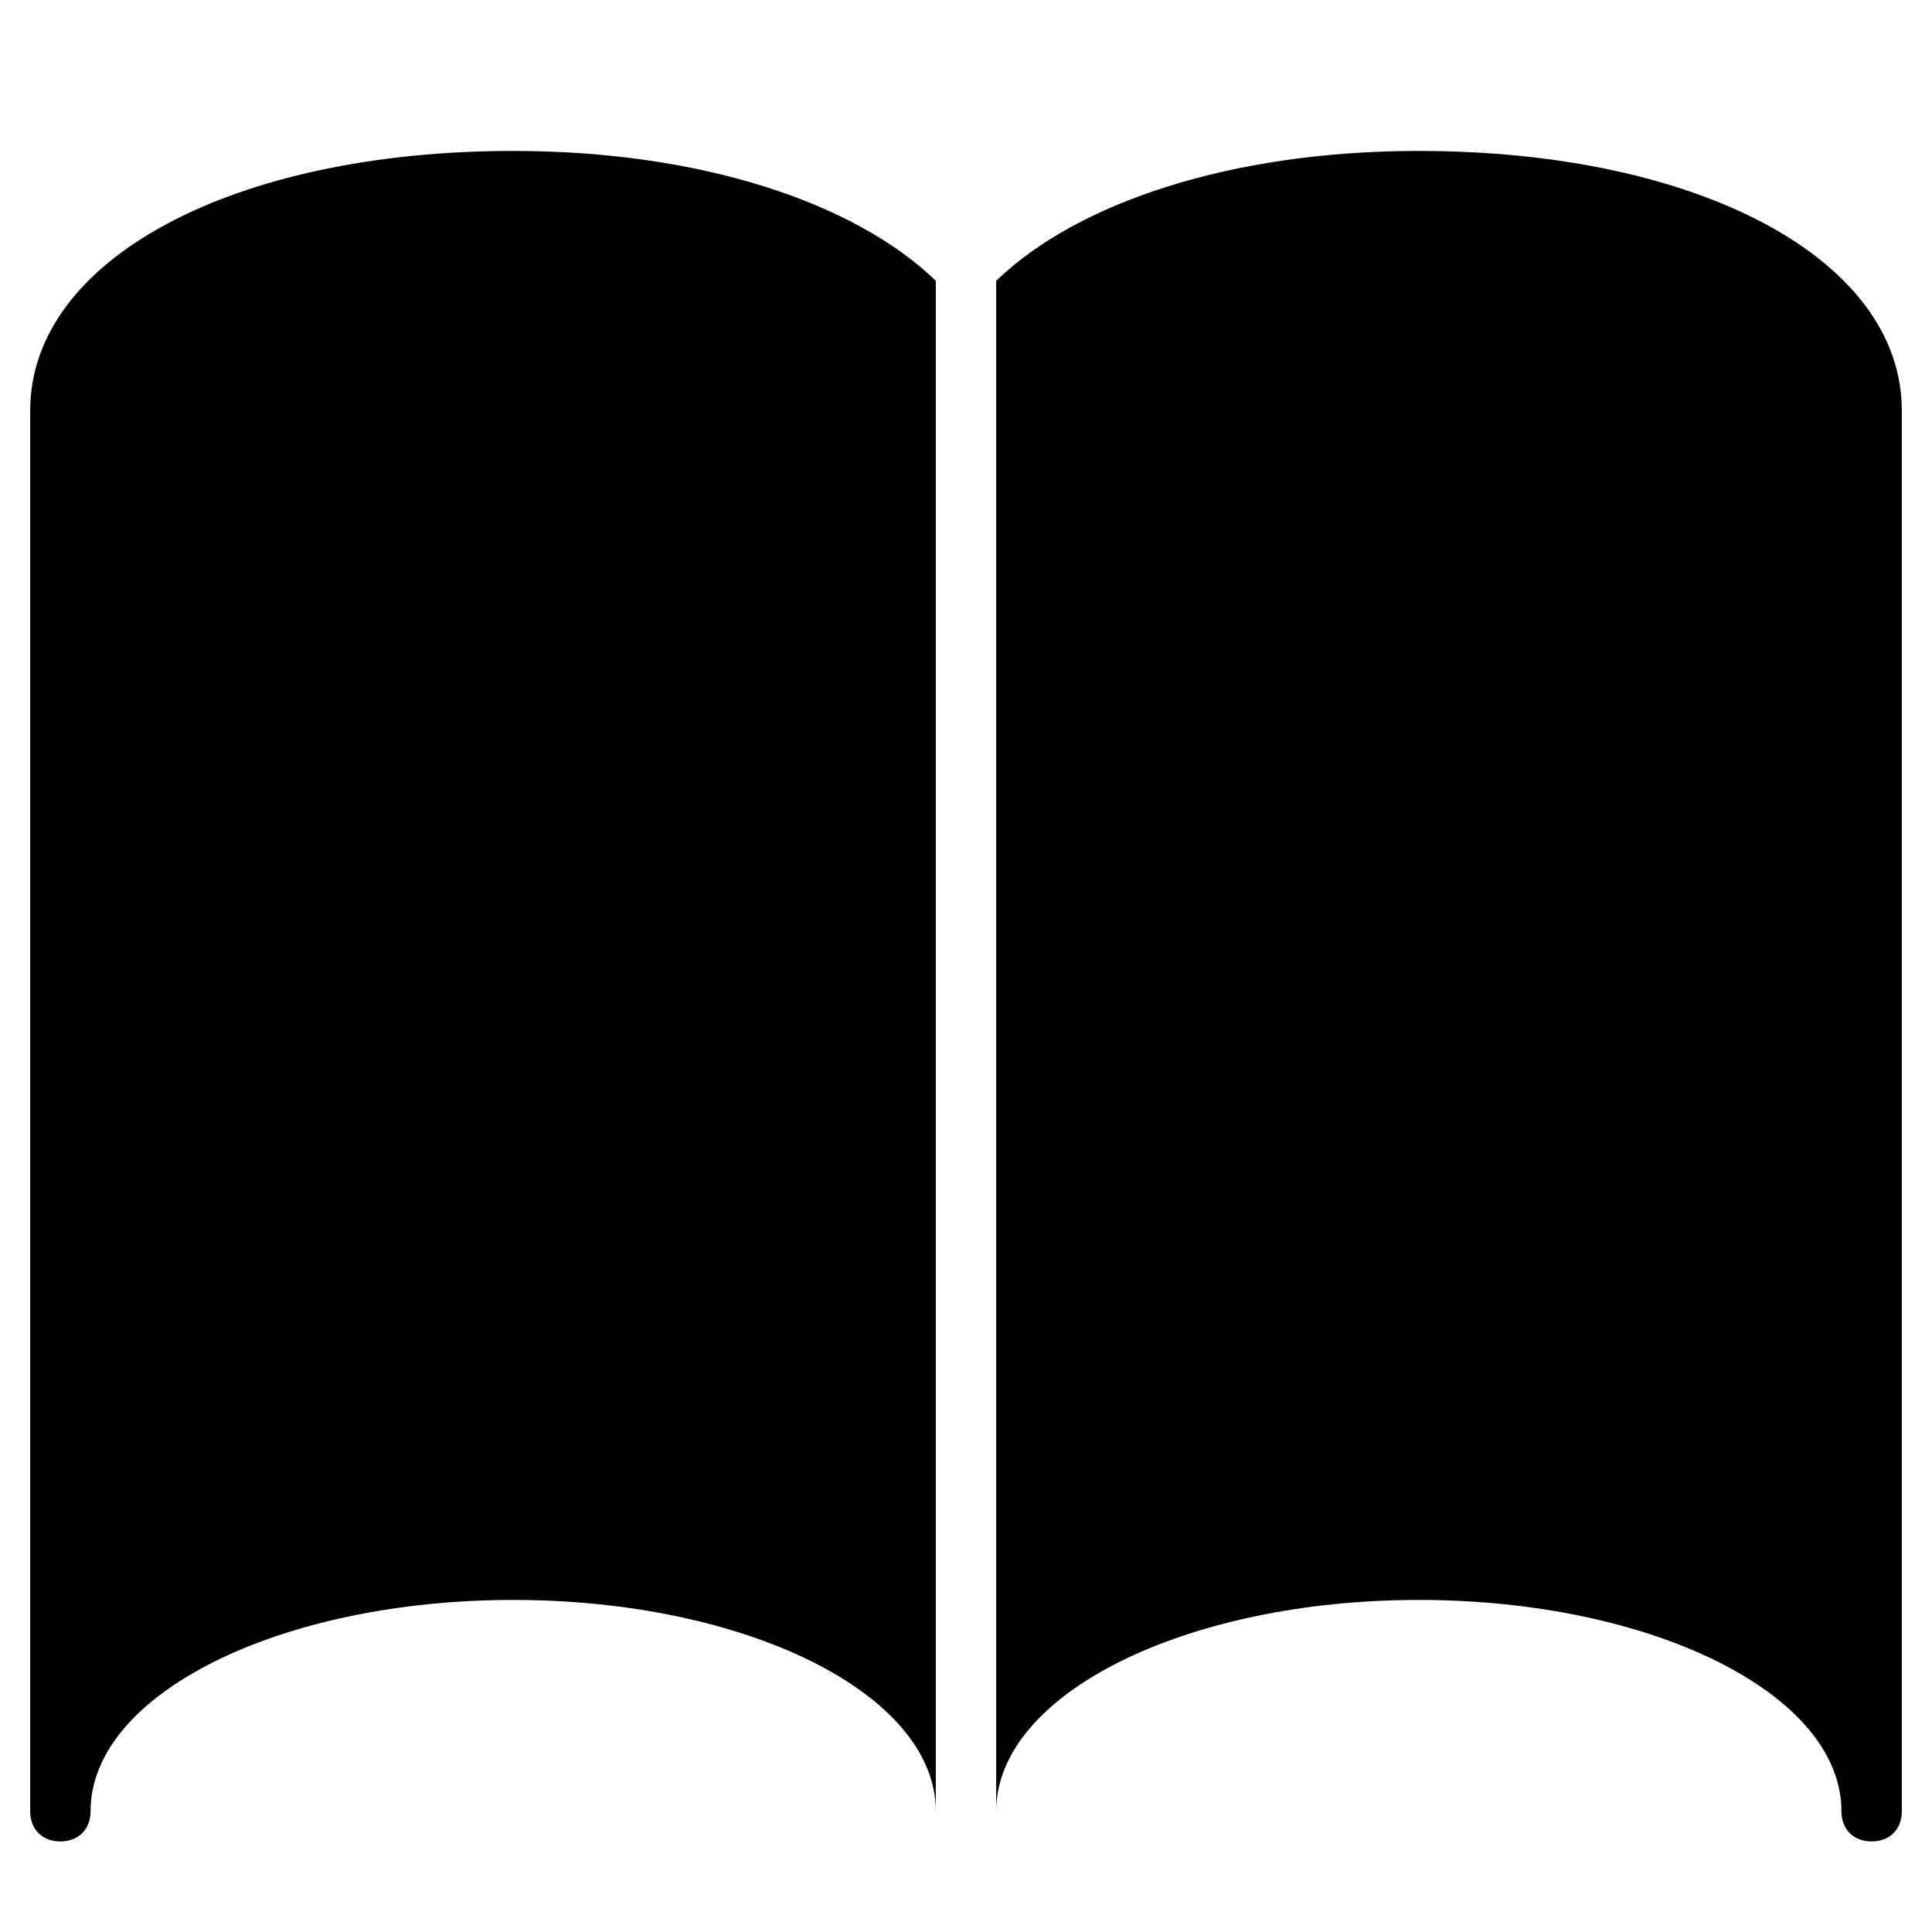 <?xml version="1.0" encoding="utf-8"?>
<!-- Generator: Adobe Illustrator 19.1.0, SVG Export Plug-In . SVG Version: 6.00 Build 0)  -->
<!DOCTYPE svg PUBLIC "-//W3C//DTD SVG 1.1//EN" "http://www.w3.org/Graphics/SVG/1.1/DTD/svg11.dtd">
<svg version="1.1" id="Layer_1" xmlns="http://www.w3.org/2000/svg" xmlns:xlink="http://www.w3.org/1999/xlink" x="0px" y="0px"
	 width="64px" height="64px" viewBox="0 0 64 64" enable-background="new 0 0 64 64" xml:space="preserve">
<path d="M31,9.3C28.3,6.7,23.2,5,17,5C7.7,5,1,8.6,1,13.6V60c0,0.6,0.4,1,1,1s1-0.4,1-1c0-3.9,6.3-7,14-7s14,3.1,14,7V9.3z"/>
<path d="M47,5c-6.2,0-11.3,1.7-14,4.3V60c0-3.9,6.3-7,14-7s14,3.1,14,7c0,0.6,0.4,1,1,1s1-0.4,1-1V13.6C63,8.6,56.3,5,47,5z"/>
</svg>
